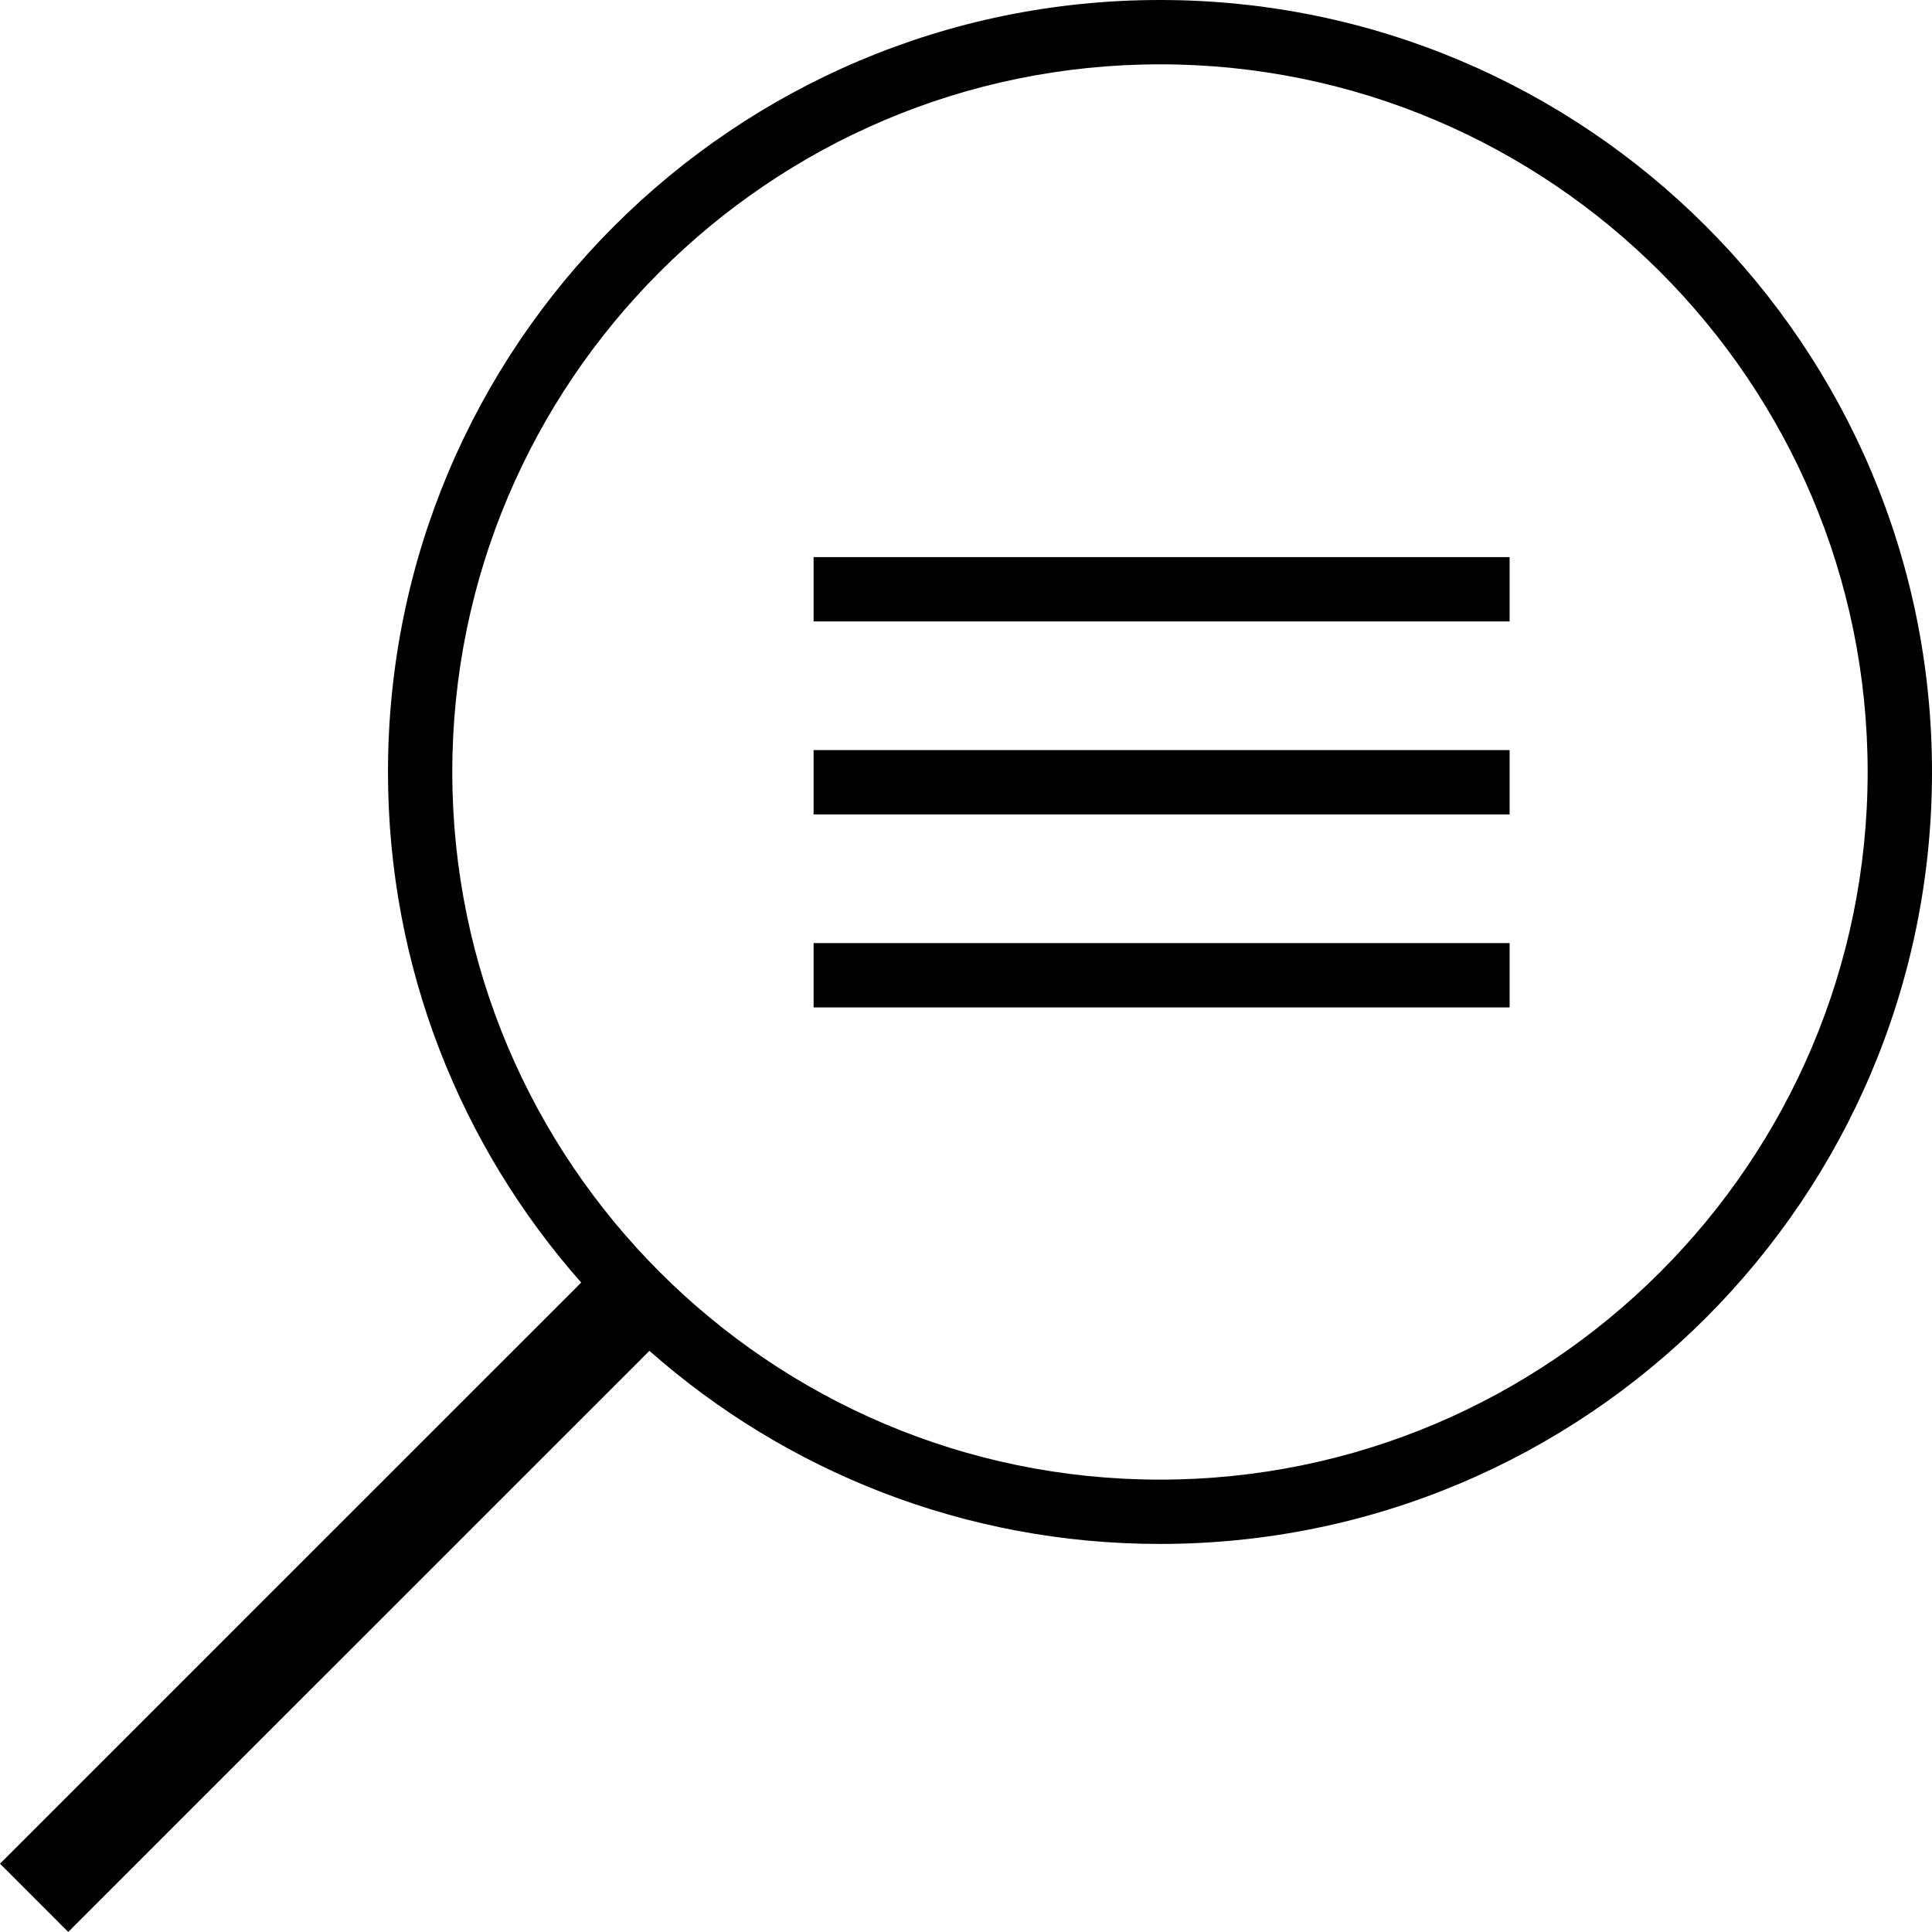 <?xml version="1.0" encoding="utf-8"?>
<!-- Generator: Adobe Illustrator 15.1.0, SVG Export Plug-In . SVG Version: 6.00 Build 0)  -->
<!DOCTYPE svg PUBLIC "-//W3C//DTD SVG 1.1//EN" "http://www.w3.org/Graphics/SVG/1.1/DTD/svg11.dtd">
<svg version="1.1" id="Layer_1" xmlns="http://www.w3.org/2000/svg" xmlns:xlink="http://www.w3.org/1999/xlink" x="0px" y="0px"
	 width="96.943px" height="96.941px" viewBox="8.426 1.56 96.943 96.941" enable-background="new 8.426 1.56 96.943 96.941"
	 xml:space="preserve">
<g>
	<g>
		<rect x="49.25" y="29.514" width="34.925" height="3.228"/>
	</g>
	<g>
		<rect x="49.25" y="39.197" width="34.925" height="3.228"/>
	</g>
	<g>
		<rect x="49.25" y="48.882" width="34.925" height="3.228"/>
	</g>
</g>
<g>
	<path d="M11.849,98.501l29.163-29.159c6.828,6.027,15.793,9.689,25.618,9.689c21.396,0,38.739-17.343,38.739-38.735
		S88.025,1.56,66.631,1.56c-21.396,0-38.737,17.345-38.737,38.737c0,9.827,3.665,18.792,9.695,25.619L8.426,95.076L11.849,98.501z
		 M66.63,75.804c-19.58,0-35.509-15.929-35.509-35.507c0-19.579,15.929-35.509,35.509-35.509c19.581,0,35.51,15.93,35.51,35.509
		C102.139,59.875,86.211,75.804,66.63,75.804z"/>
</g>
</svg>
